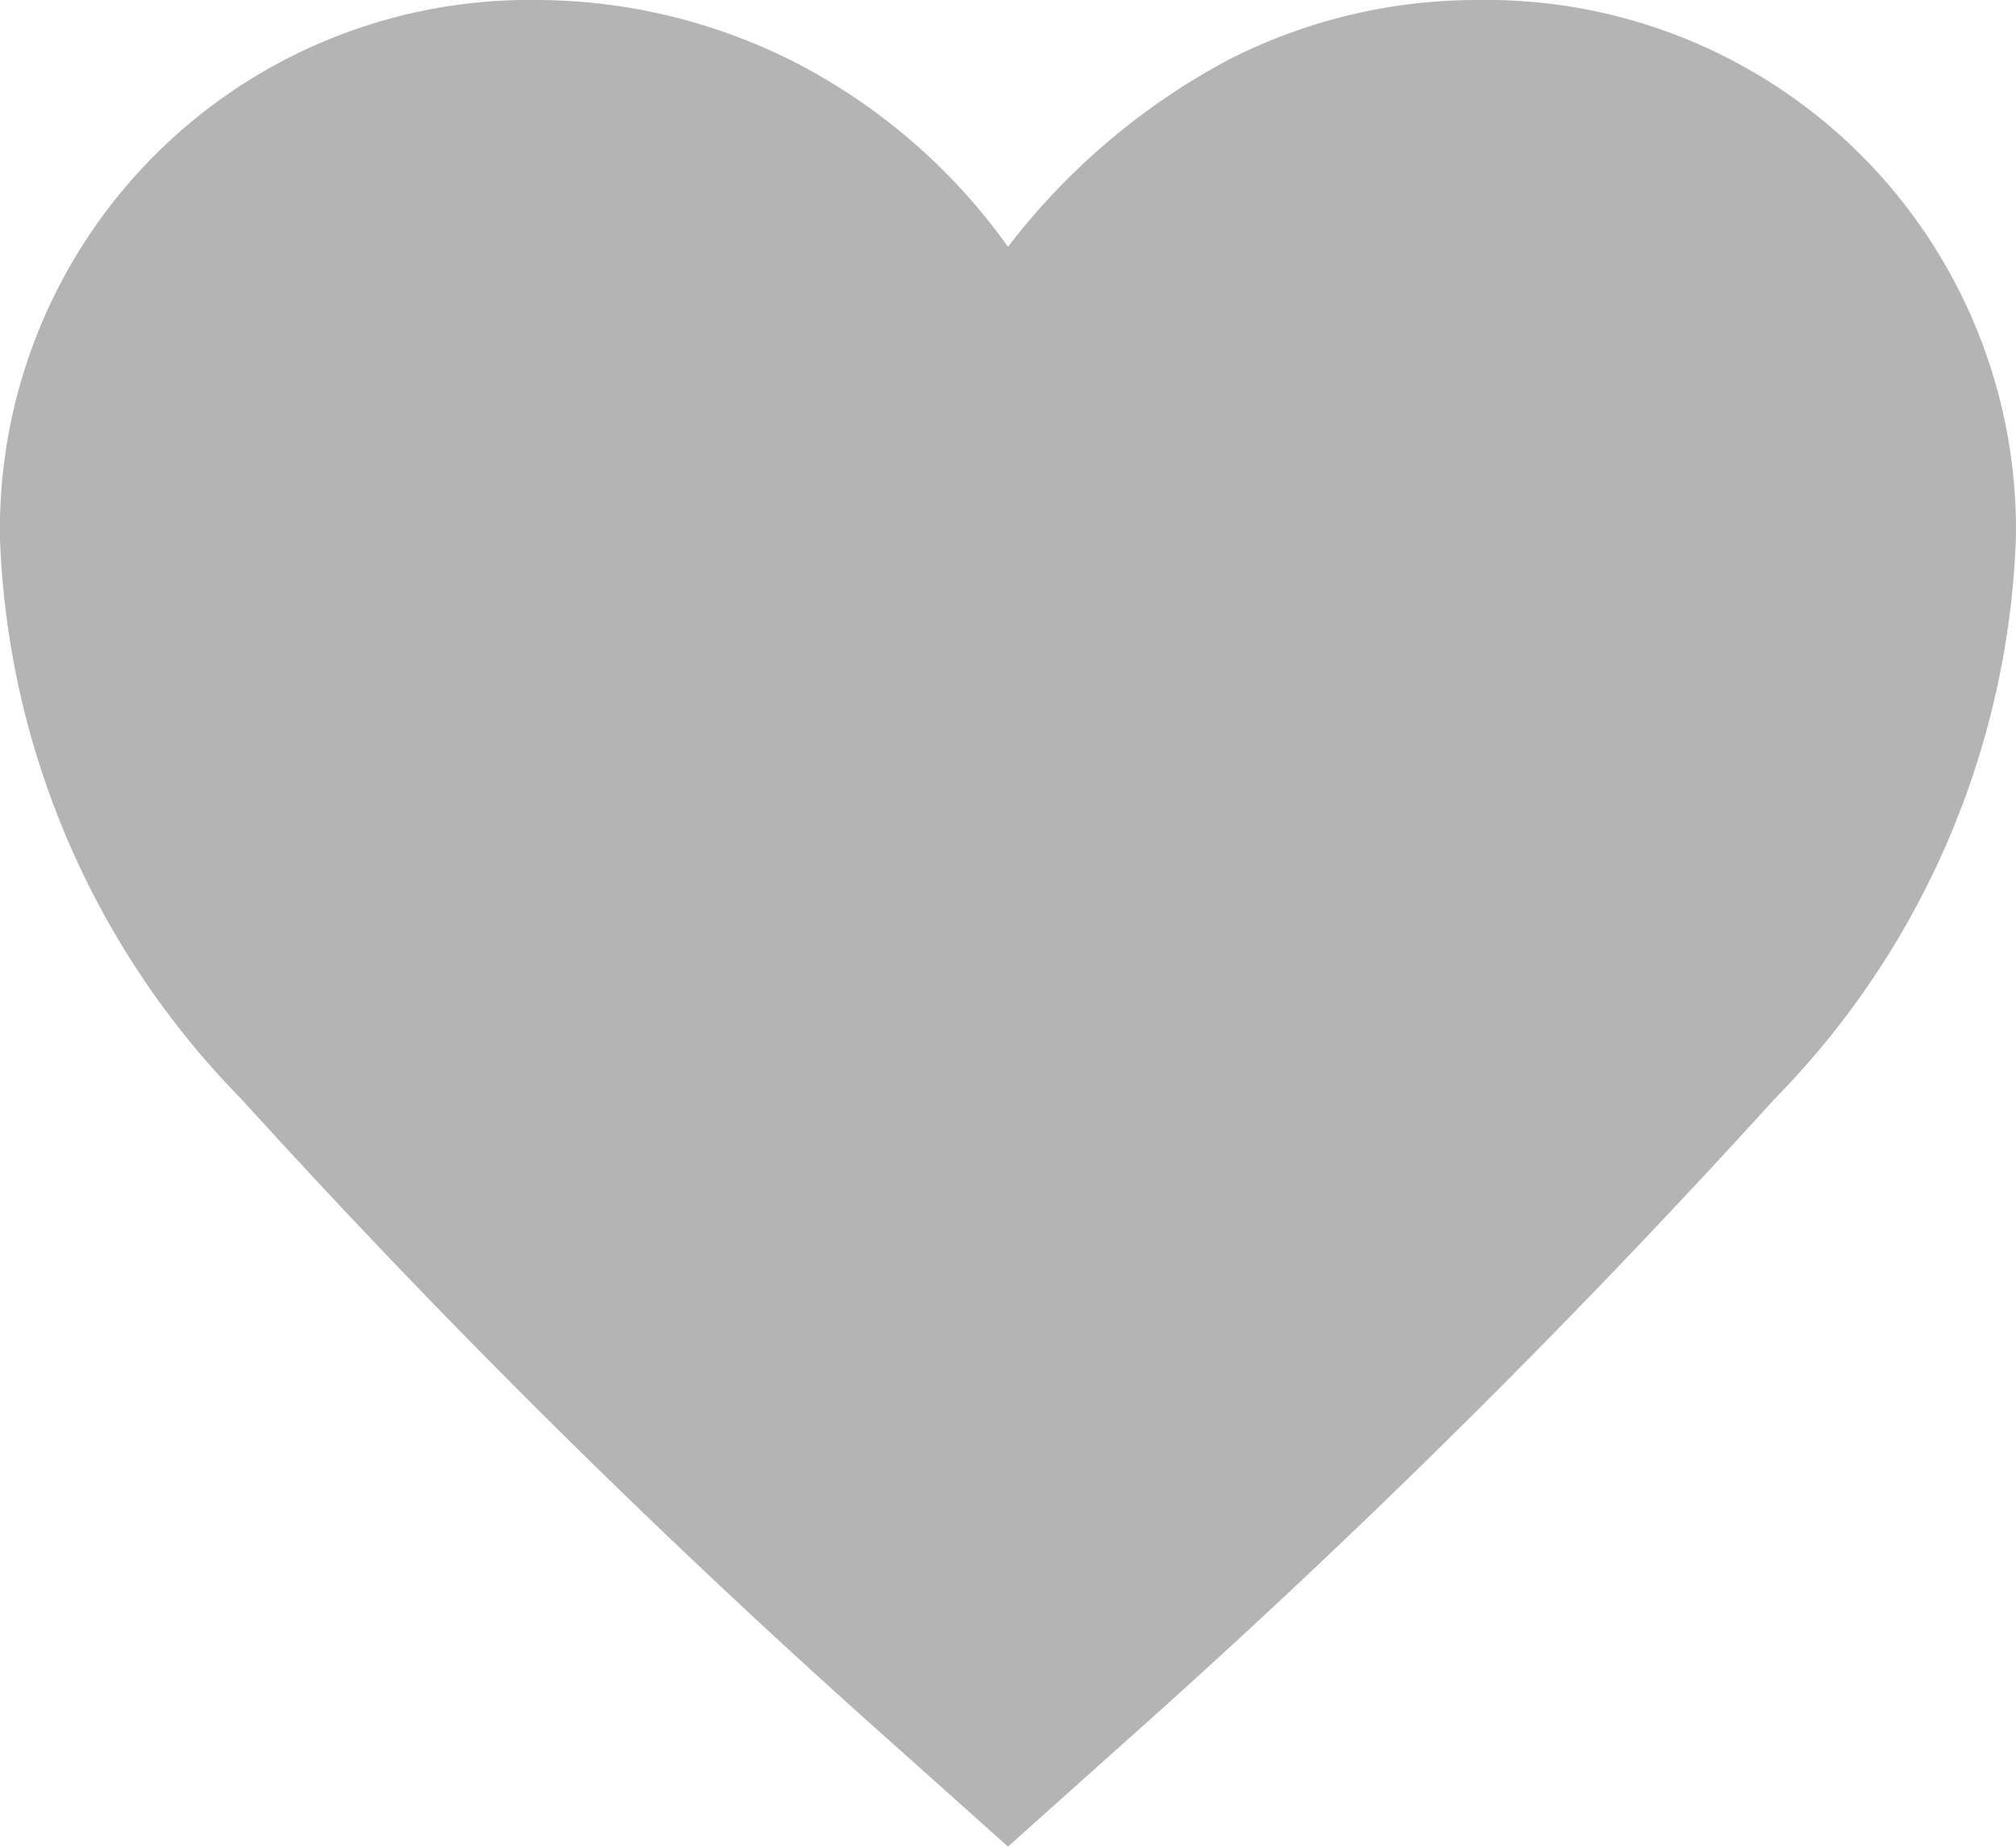 <svg xmlns="http://www.w3.org/2000/svg" width="15.442" height="14.148" viewBox="0 0 15.442 14.148">
  <path id="favorite_FILL1_wght400_GRAD0_opsz40" d="M11.054,18.565l-.907-.811a65.457,65.457,0,0,1-4.961-4.912A6.465,6.465,0,0,1,3.333,8.547a4.055,4.055,0,0,1,4.111-4.13,4.384,4.384,0,0,1,1.95.463,4.575,4.575,0,0,1,1.66,1.428A5.221,5.221,0,0,1,12.733,4.88a4.185,4.185,0,0,1,1.93-.463,4.055,4.055,0,0,1,4.111,4.13,6.465,6.465,0,0,1-1.853,4.295,65.457,65.457,0,0,1-4.961,4.912Z" transform="translate(-3.333 -4.417)" fill="#b4b4b4"/>
</svg>
